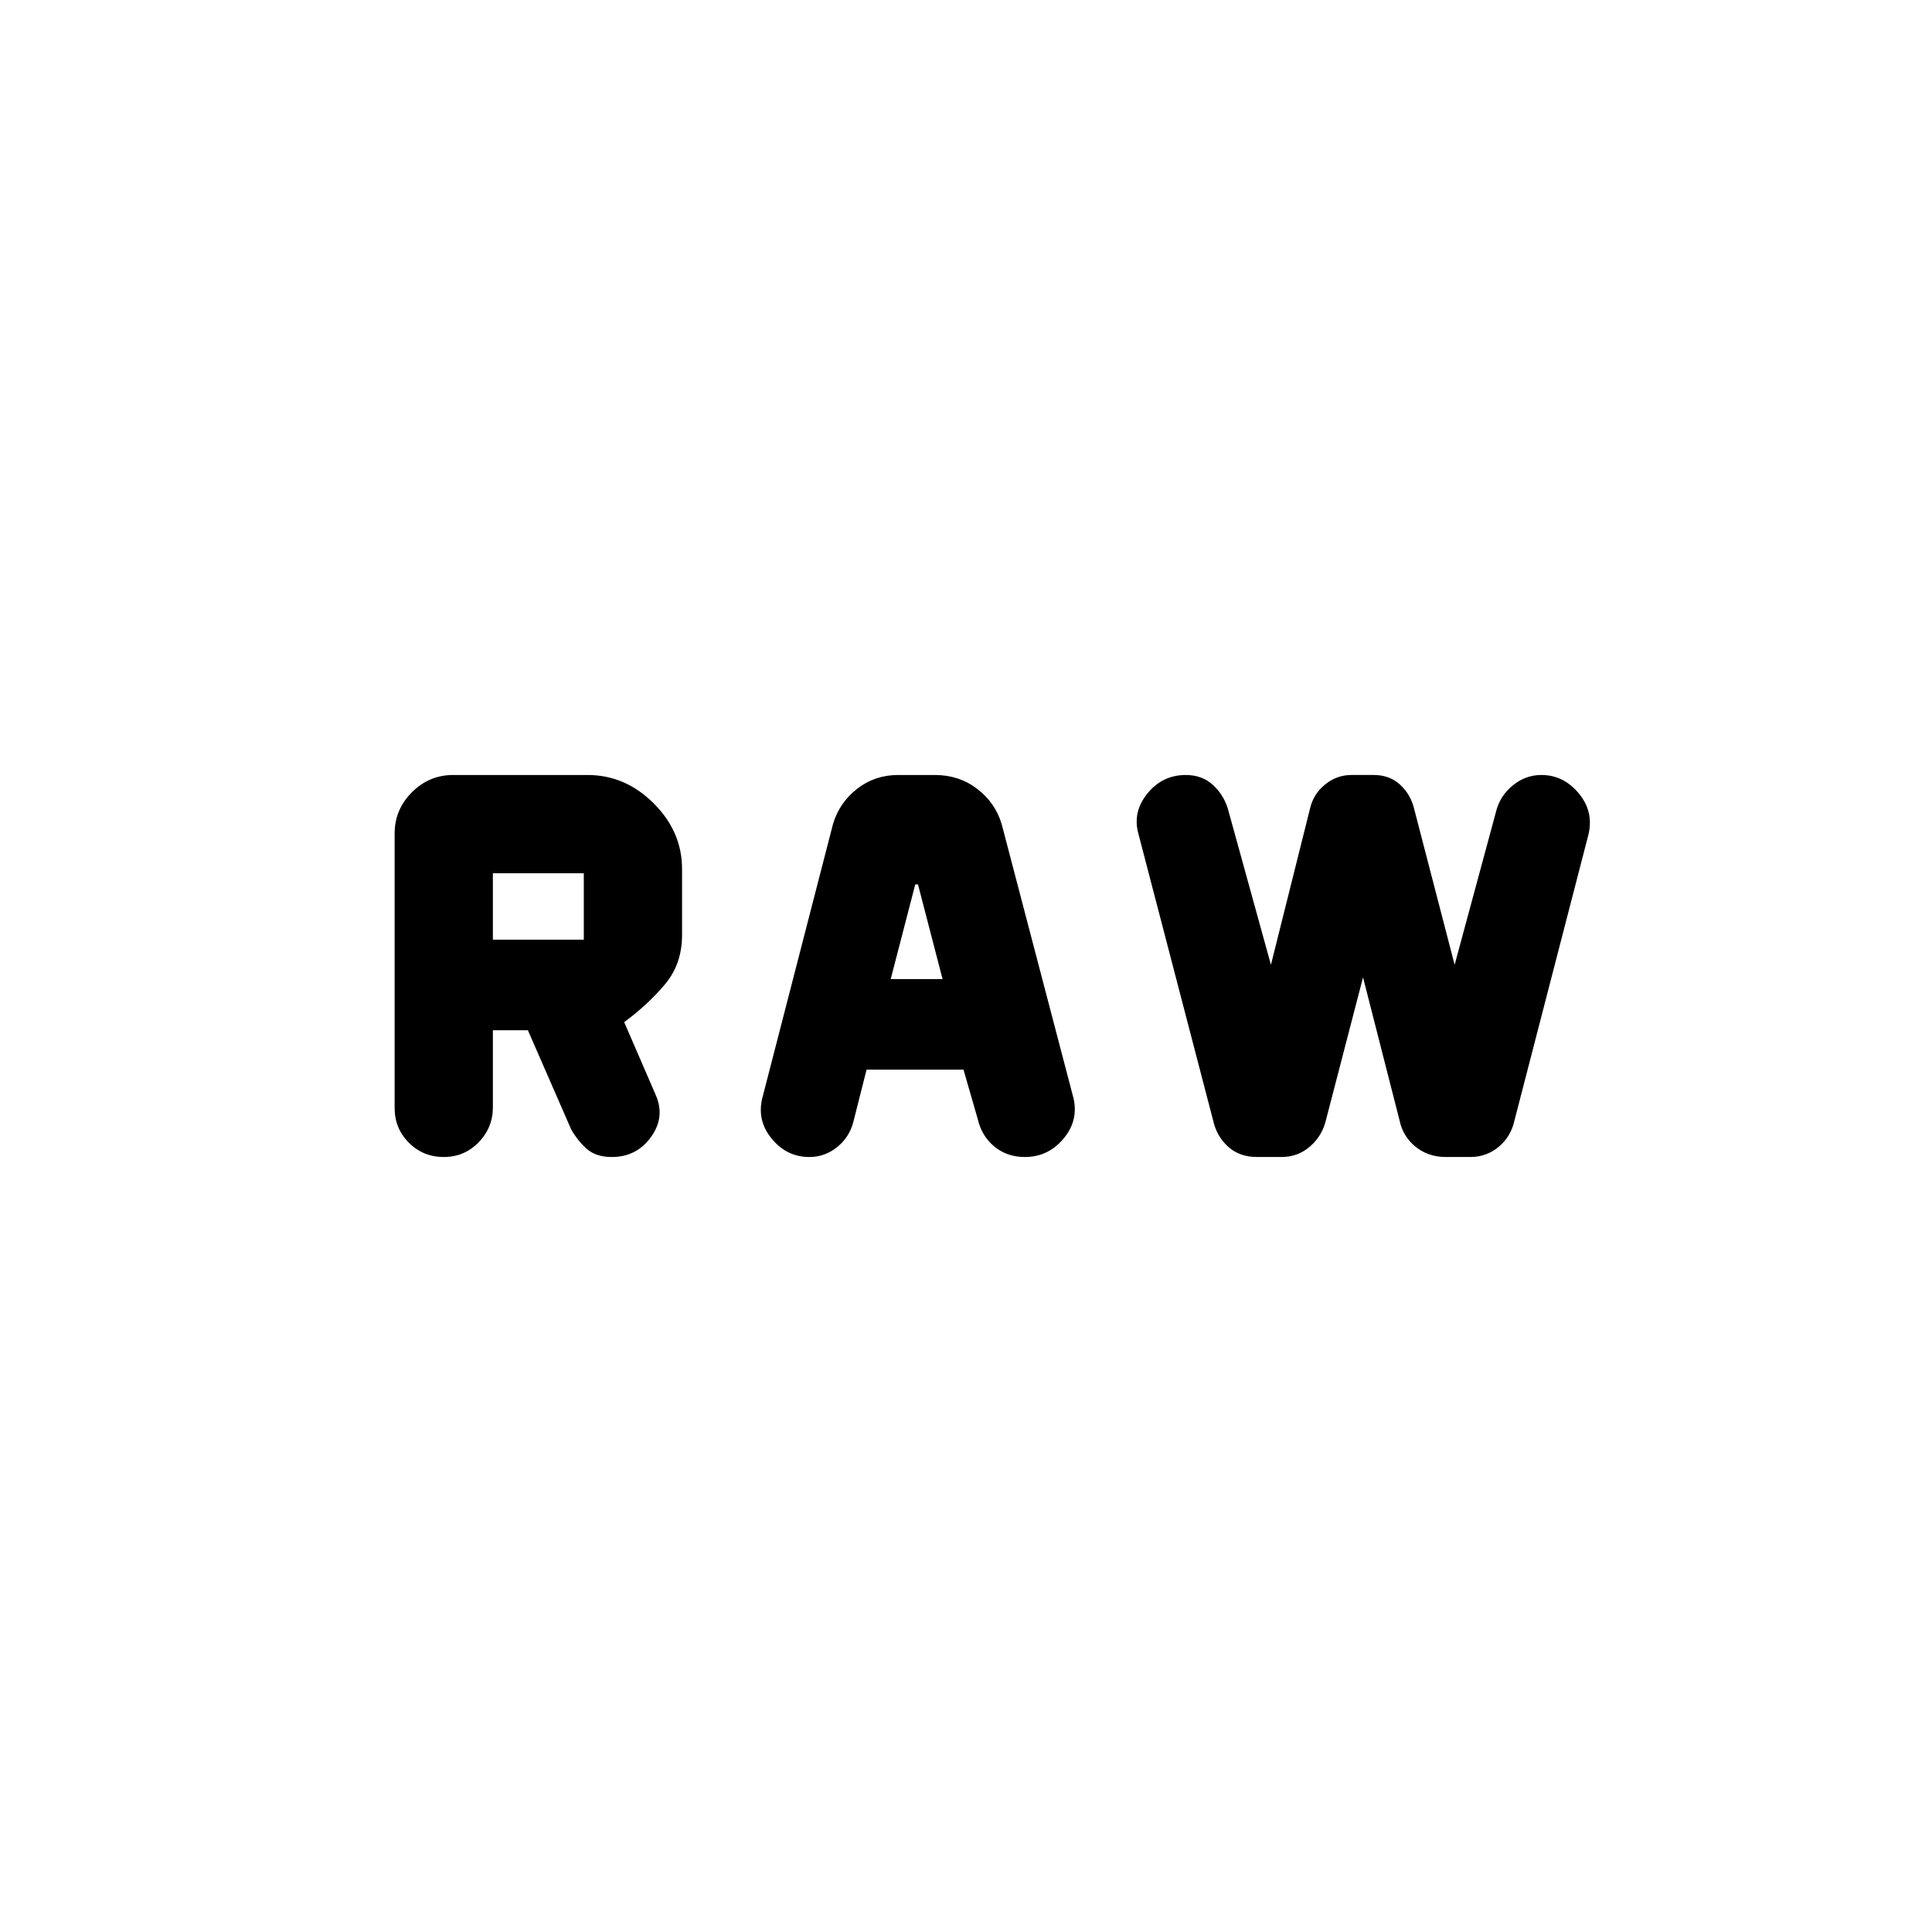 <svg xmlns="http://www.w3.org/2000/svg" height="20" viewBox="0 -960 960 960" width="20"><path d="M196.09-409.5v-136.35q0-11.89 8.58-20.48 8.59-8.58 20.48-8.58H292q18.66 0 32.78 14.06 14.13 14.07 14.13 32.65v32.86q0 14.32-8.5 24.45-8.5 10.13-20.26 18.77l15.68 36.2q4.82 10.92-2.34 20.88-7.16 9.95-19.49 9.95-7.72 0-12.21-3.86-4.49-3.85-7.96-9.83l-21.53-49.31h-17.39v38.27q0 10.15-7.09 17.44-7.09 7.29-17.32 7.29t-17.32-7.09q-7.09-7.09-7.09-17.32Zm183.04-6.19 34.76-134.77q3.15-10.68 11.99-17.57 8.83-6.88 20.39-6.88h18.29q11.97 0 20.99 6.88 9.02 6.89 12.19 17.57L533-415.9q3.46 11.82-4.24 21.31-7.69 9.5-19.54 9.5-8.83 0-15.12-5.19-6.29-5.19-8.24-13.57l-7.1-24.65h-48.17l-6.4 25.3q-1.85 7.94-8.03 13.03-6.18 5.08-13.99 5.08-11.42 0-18.96-9.41-7.54-9.41-4.08-21.19Zm223.61 12.21-37.05-142.14q-3.04-10.86 4.43-20.08 7.48-9.21 19.1-9.21 8.3 0 13.79 5.23 5.49 5.22 7.42 12.66l21.09 76.43 19.42-77.62q1.63-7.2 7.45-11.95 5.83-4.75 13.11-4.75h11.1q7.92 0 13.17 4.88t6.94 12.06l20.09 77.38 20.66-76.43q1.87-7.44 8.19-12.66 6.33-5.23 14.24-5.23 11.07 0 18.66 9.21 7.6 9.22 4.63 20.82l-36.65 141.64q-1.74 7.98-7.81 13.07-6.07 5.08-14.14 5.08h-12.19q-8.71 0-15.02-5.11-6.32-5.12-8-13.32l-18.09-70.83-18.45 71.01q-1.87 7.8-7.89 13.02-6.01 5.23-14.11 5.23h-12.24q-8.74 0-14.43-5.2-5.69-5.21-7.42-13.19ZM442.59-473.5h25.76l-12.2-47.02h-1.37l-12.19 47.02Zm-197.68-19.59h45.18v-33h-45.18v33Z"/></svg>